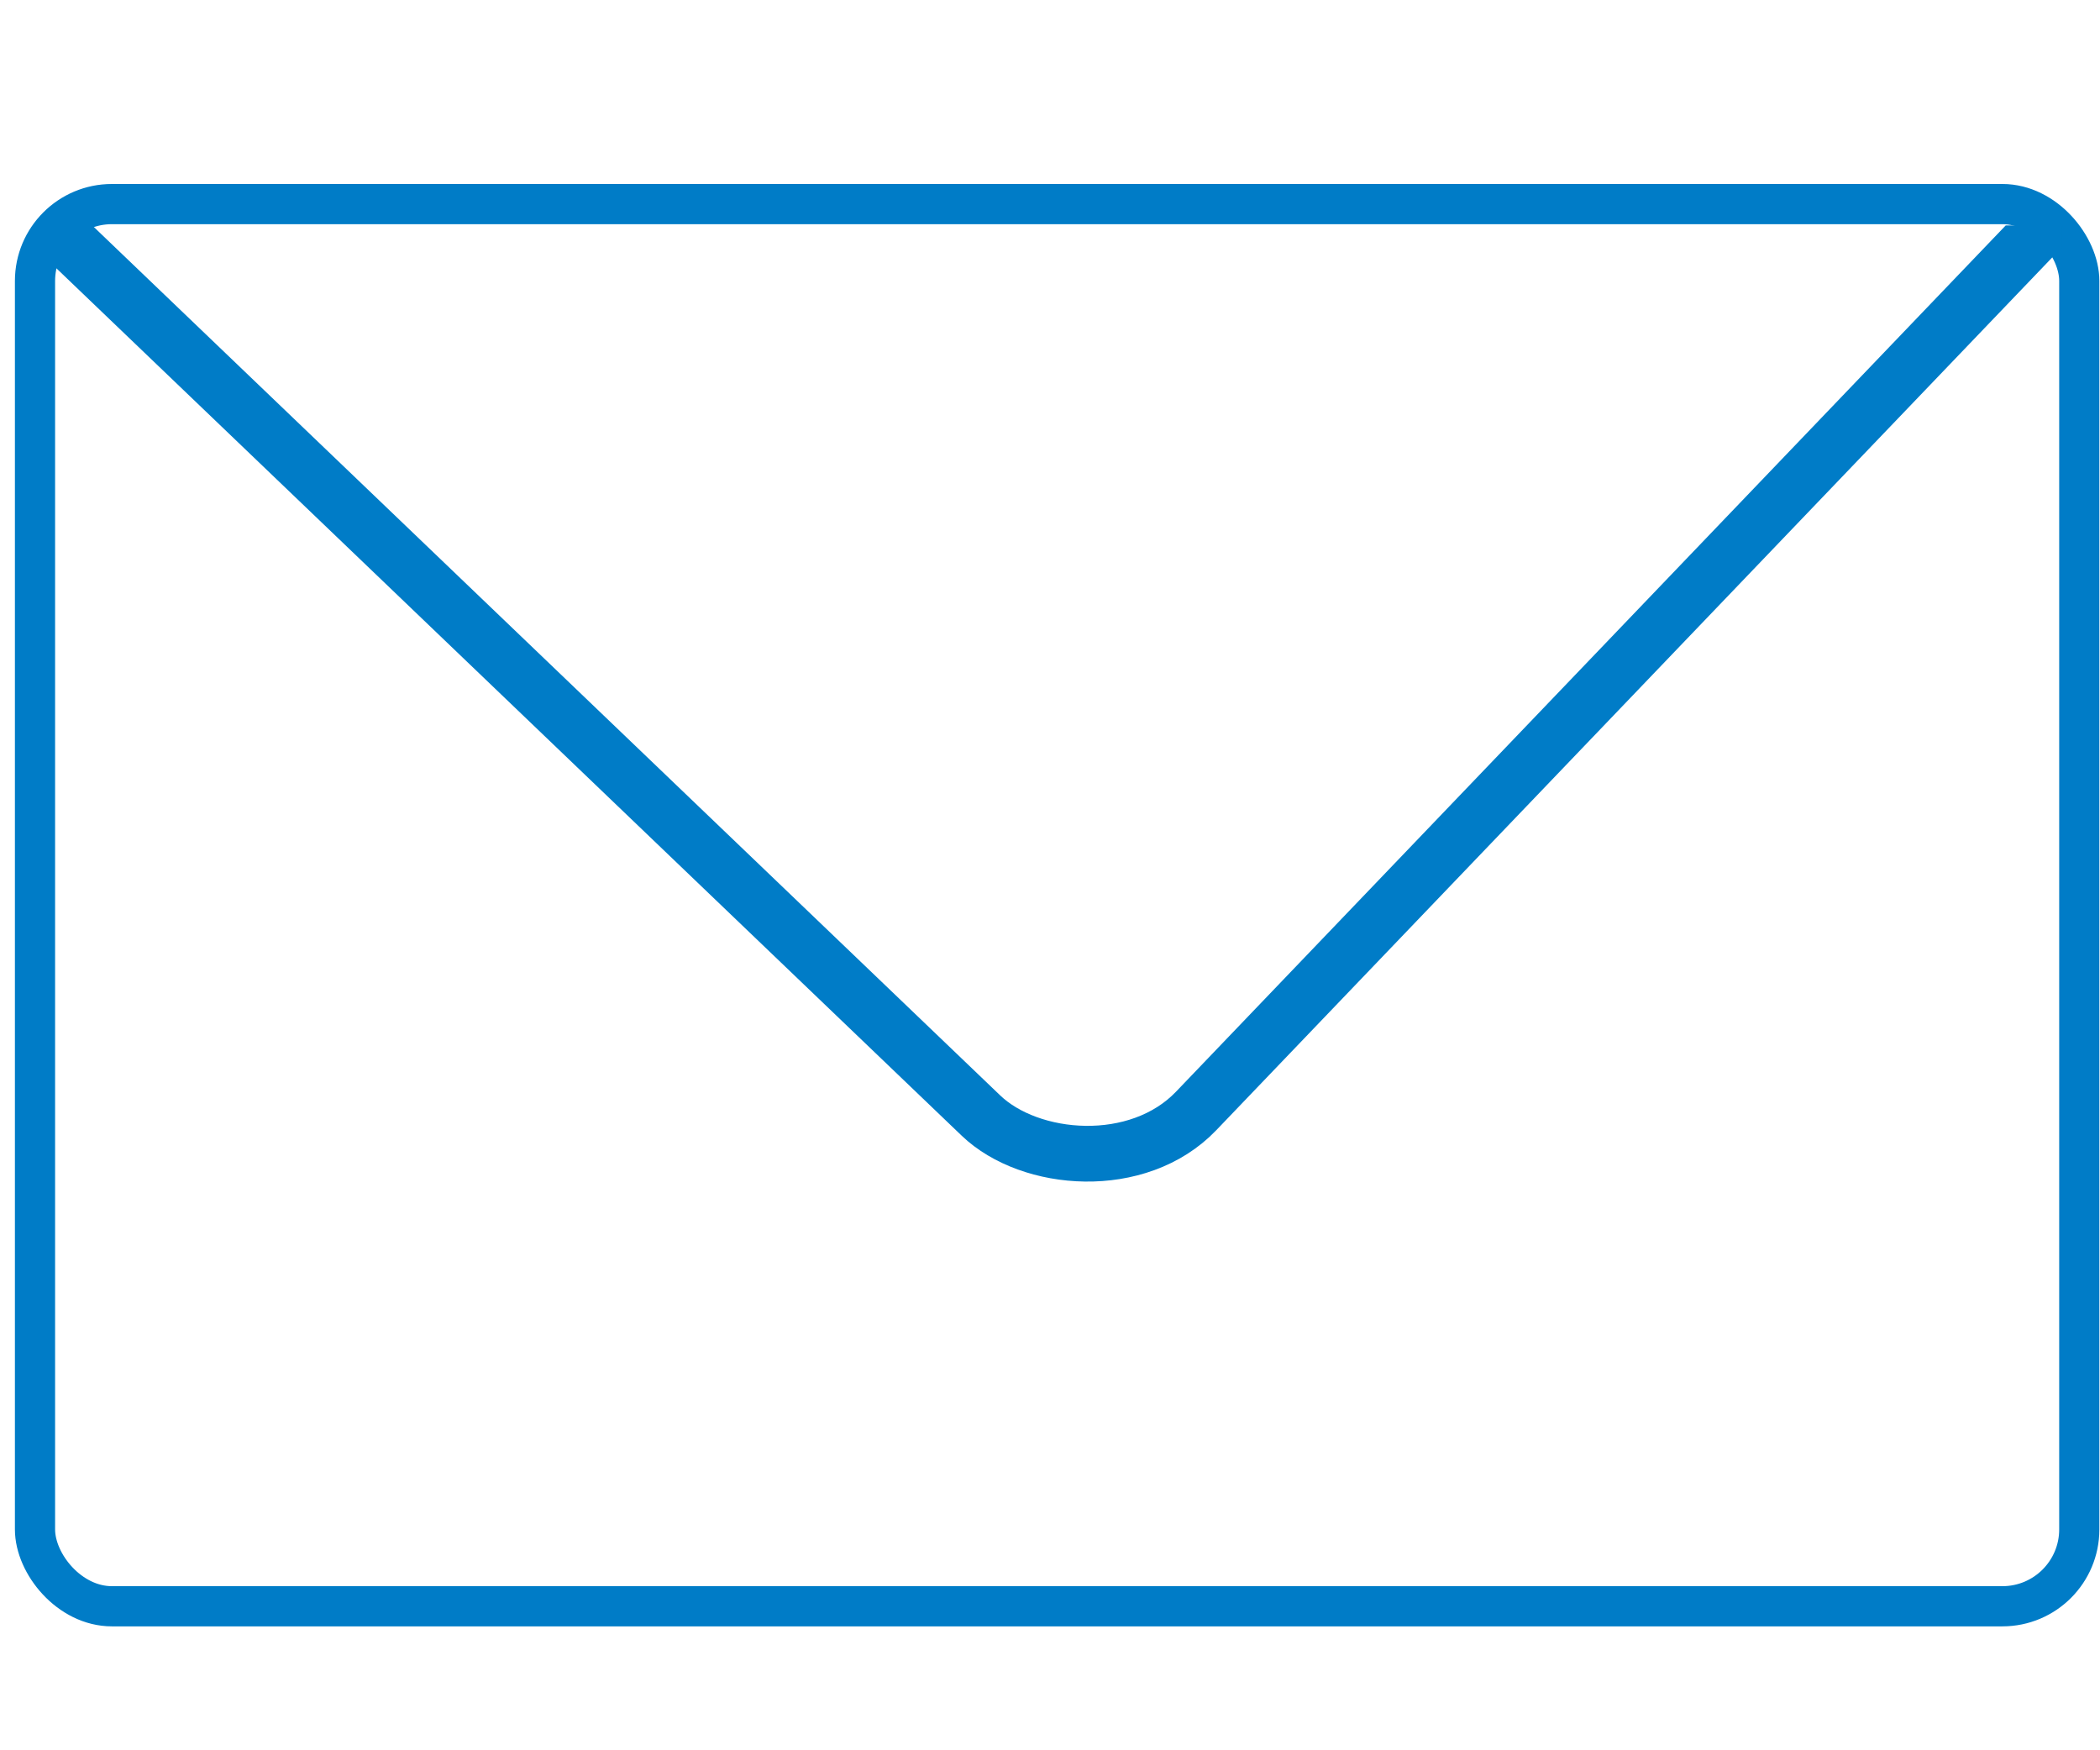 <svg id="Layer_1" data-name="Layer 1" xmlns="http://www.w3.org/2000/svg" xmlns:xlink="http://www.w3.org/1999/xlink" viewBox="0 0 300 250"><defs><style>.cls-1,.cls-2,.cls-4{fill:none;}.cls-2,.cls-4{stroke:#007CC7;stroke-miterlimit:10;}.cls-2{stroke-width:5.74px;}.cls-3{clip-path:url(#clip-path);}.cls-4{stroke-width:7.96px;}</style><clipPath id="clip-path"><rect class="cls-1" x="5" y="32.2" width="289.53" height="198.8"/></clipPath></defs><rect class="cls-2" x="5" y="29.15" width="292.04" height="200.28" rx="10.98"/><g class="cls-3"><rect class="cls-4" x="-5.71" y="-204.08" width="460.46" height="250.87" rx="21.74" transform="translate(126 137.89) rotate(-46.23)"/></g></svg>